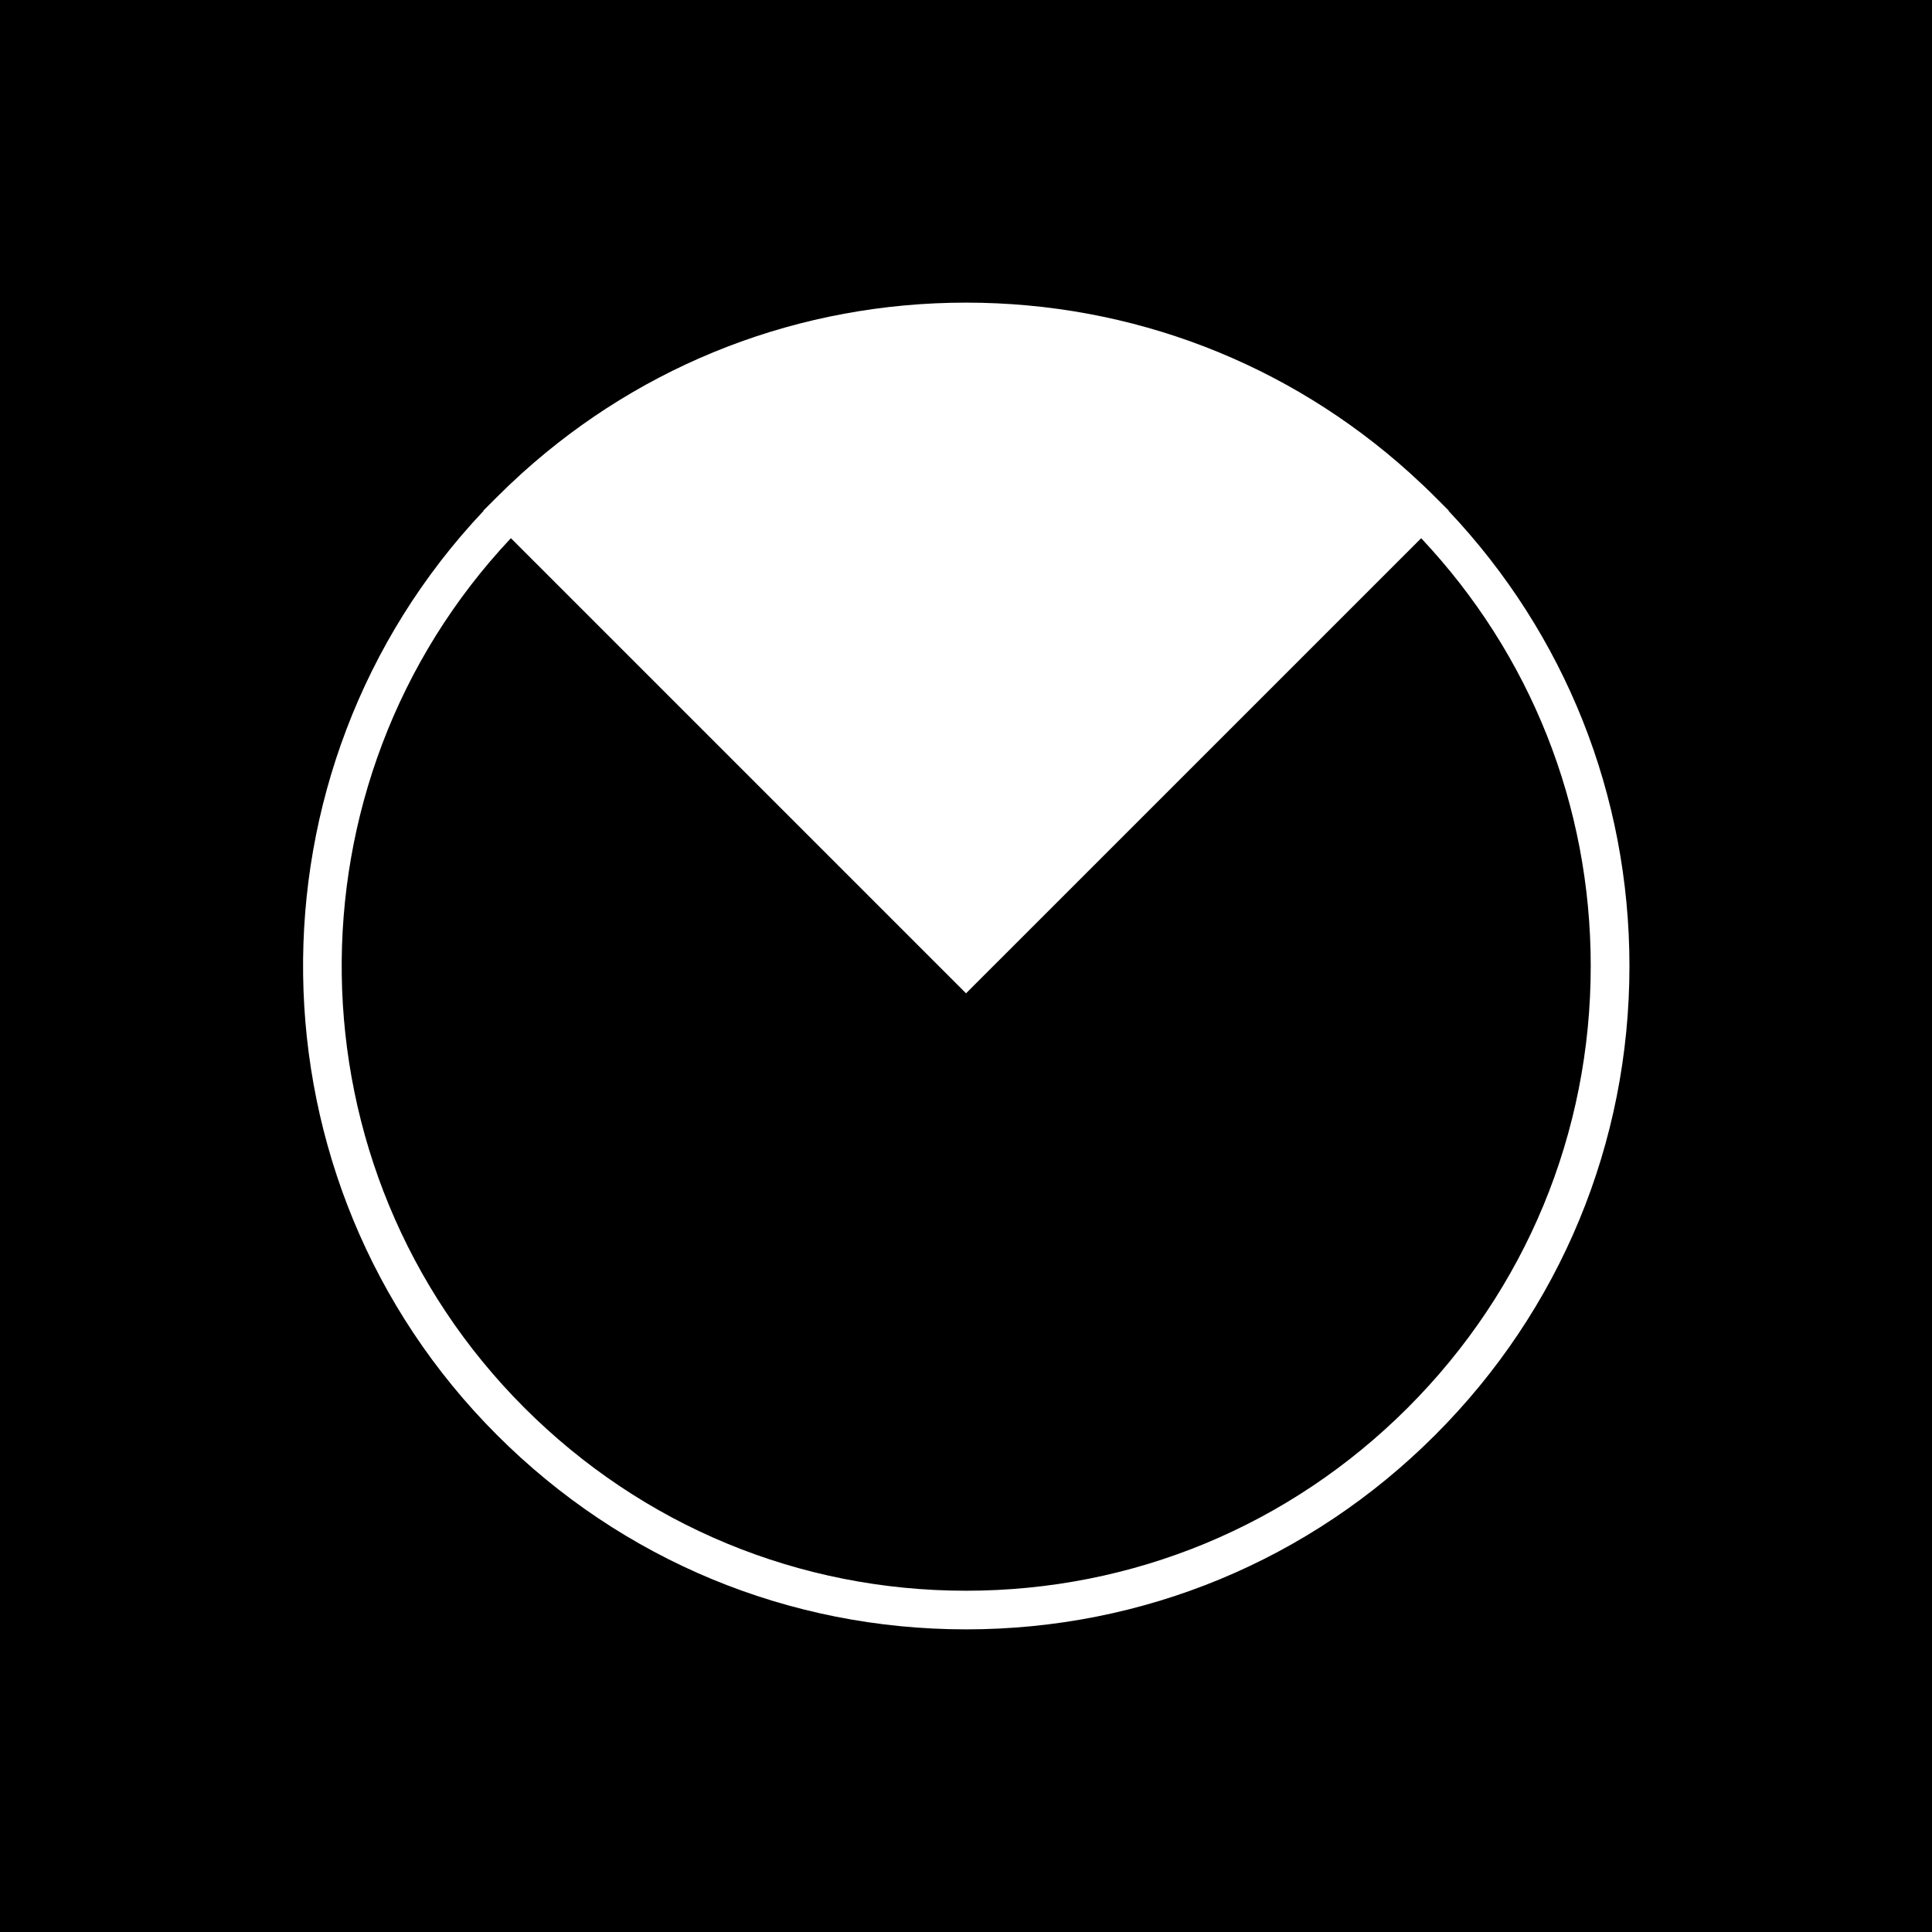 <?xml version="1.0" encoding="utf-8"?>
<!-- Generator: Adobe Illustrator 23.0.0, SVG Export Plug-In . SVG Version: 6.00 Build 0)  -->
<svg version="1.1" xmlns="http://www.w3.org/2000/svg" xmlns:xlink="http://www.w3.org/1999/xlink" x="0px" y="0px"
	 viewBox="0 0 500 500" style="enable-background:new 0 0 500 500;" xml:space="preserve">
<style type="text/css">
	.st0{fill:#FFFFFF;}
</style>
<g id="BG">
	<rect width="500" height="500"/>
</g>
<g id="DESIGN">
	<path class="st0" d="M374.88,132.21l0.06-0.06l-3.54-3.54c-1.04-1.04-2.08-2.06-3.14-3.06c-0.15-0.14-0.3-0.28-0.46-0.42
		c-0.92-0.87-1.85-1.74-2.79-2.59c-0.03-0.02-0.05-0.04-0.08-0.07c-31.59-28.54-72.06-44.15-114.92-44.15c0,0,0,0,0,0
		c-42.85,0-83.31,15.61-114.89,44.12c-0.04,0.03-0.08,0.07-0.11,0.1c-0.94,0.85-1.86,1.71-2.78,2.58c-0.15,0.15-0.31,0.29-0.46,0.43
		c-1.06,1.01-2.1,2.03-3.14,3.06l-3.54,3.54l0.06,0.06c-63.43,67.18-62.27,173.43,3.48,239.18c32.43,32.43,75.54,50.29,121.39,50.29
		c0,0,0,0,0,0c45.84,0,88.96-17.86,121.39-50.29c32.43-32.43,50.29-75.54,50.29-121.39C421.69,205.83,405.1,164.2,374.88,132.21z
		 M364.33,364.32c-30.54,30.54-71.14,47.36-114.32,47.36c-43.18,0-83.77-16.82-114.31-47.36c-61.85-61.85-63-161.76-3.48-225.04
		l117.79,117.79L367.8,139.29c28.33,30.1,43.88,69.21,43.88,110.72C411.69,293.19,394.87,333.78,364.33,364.32z"/>
</g>
</svg>
